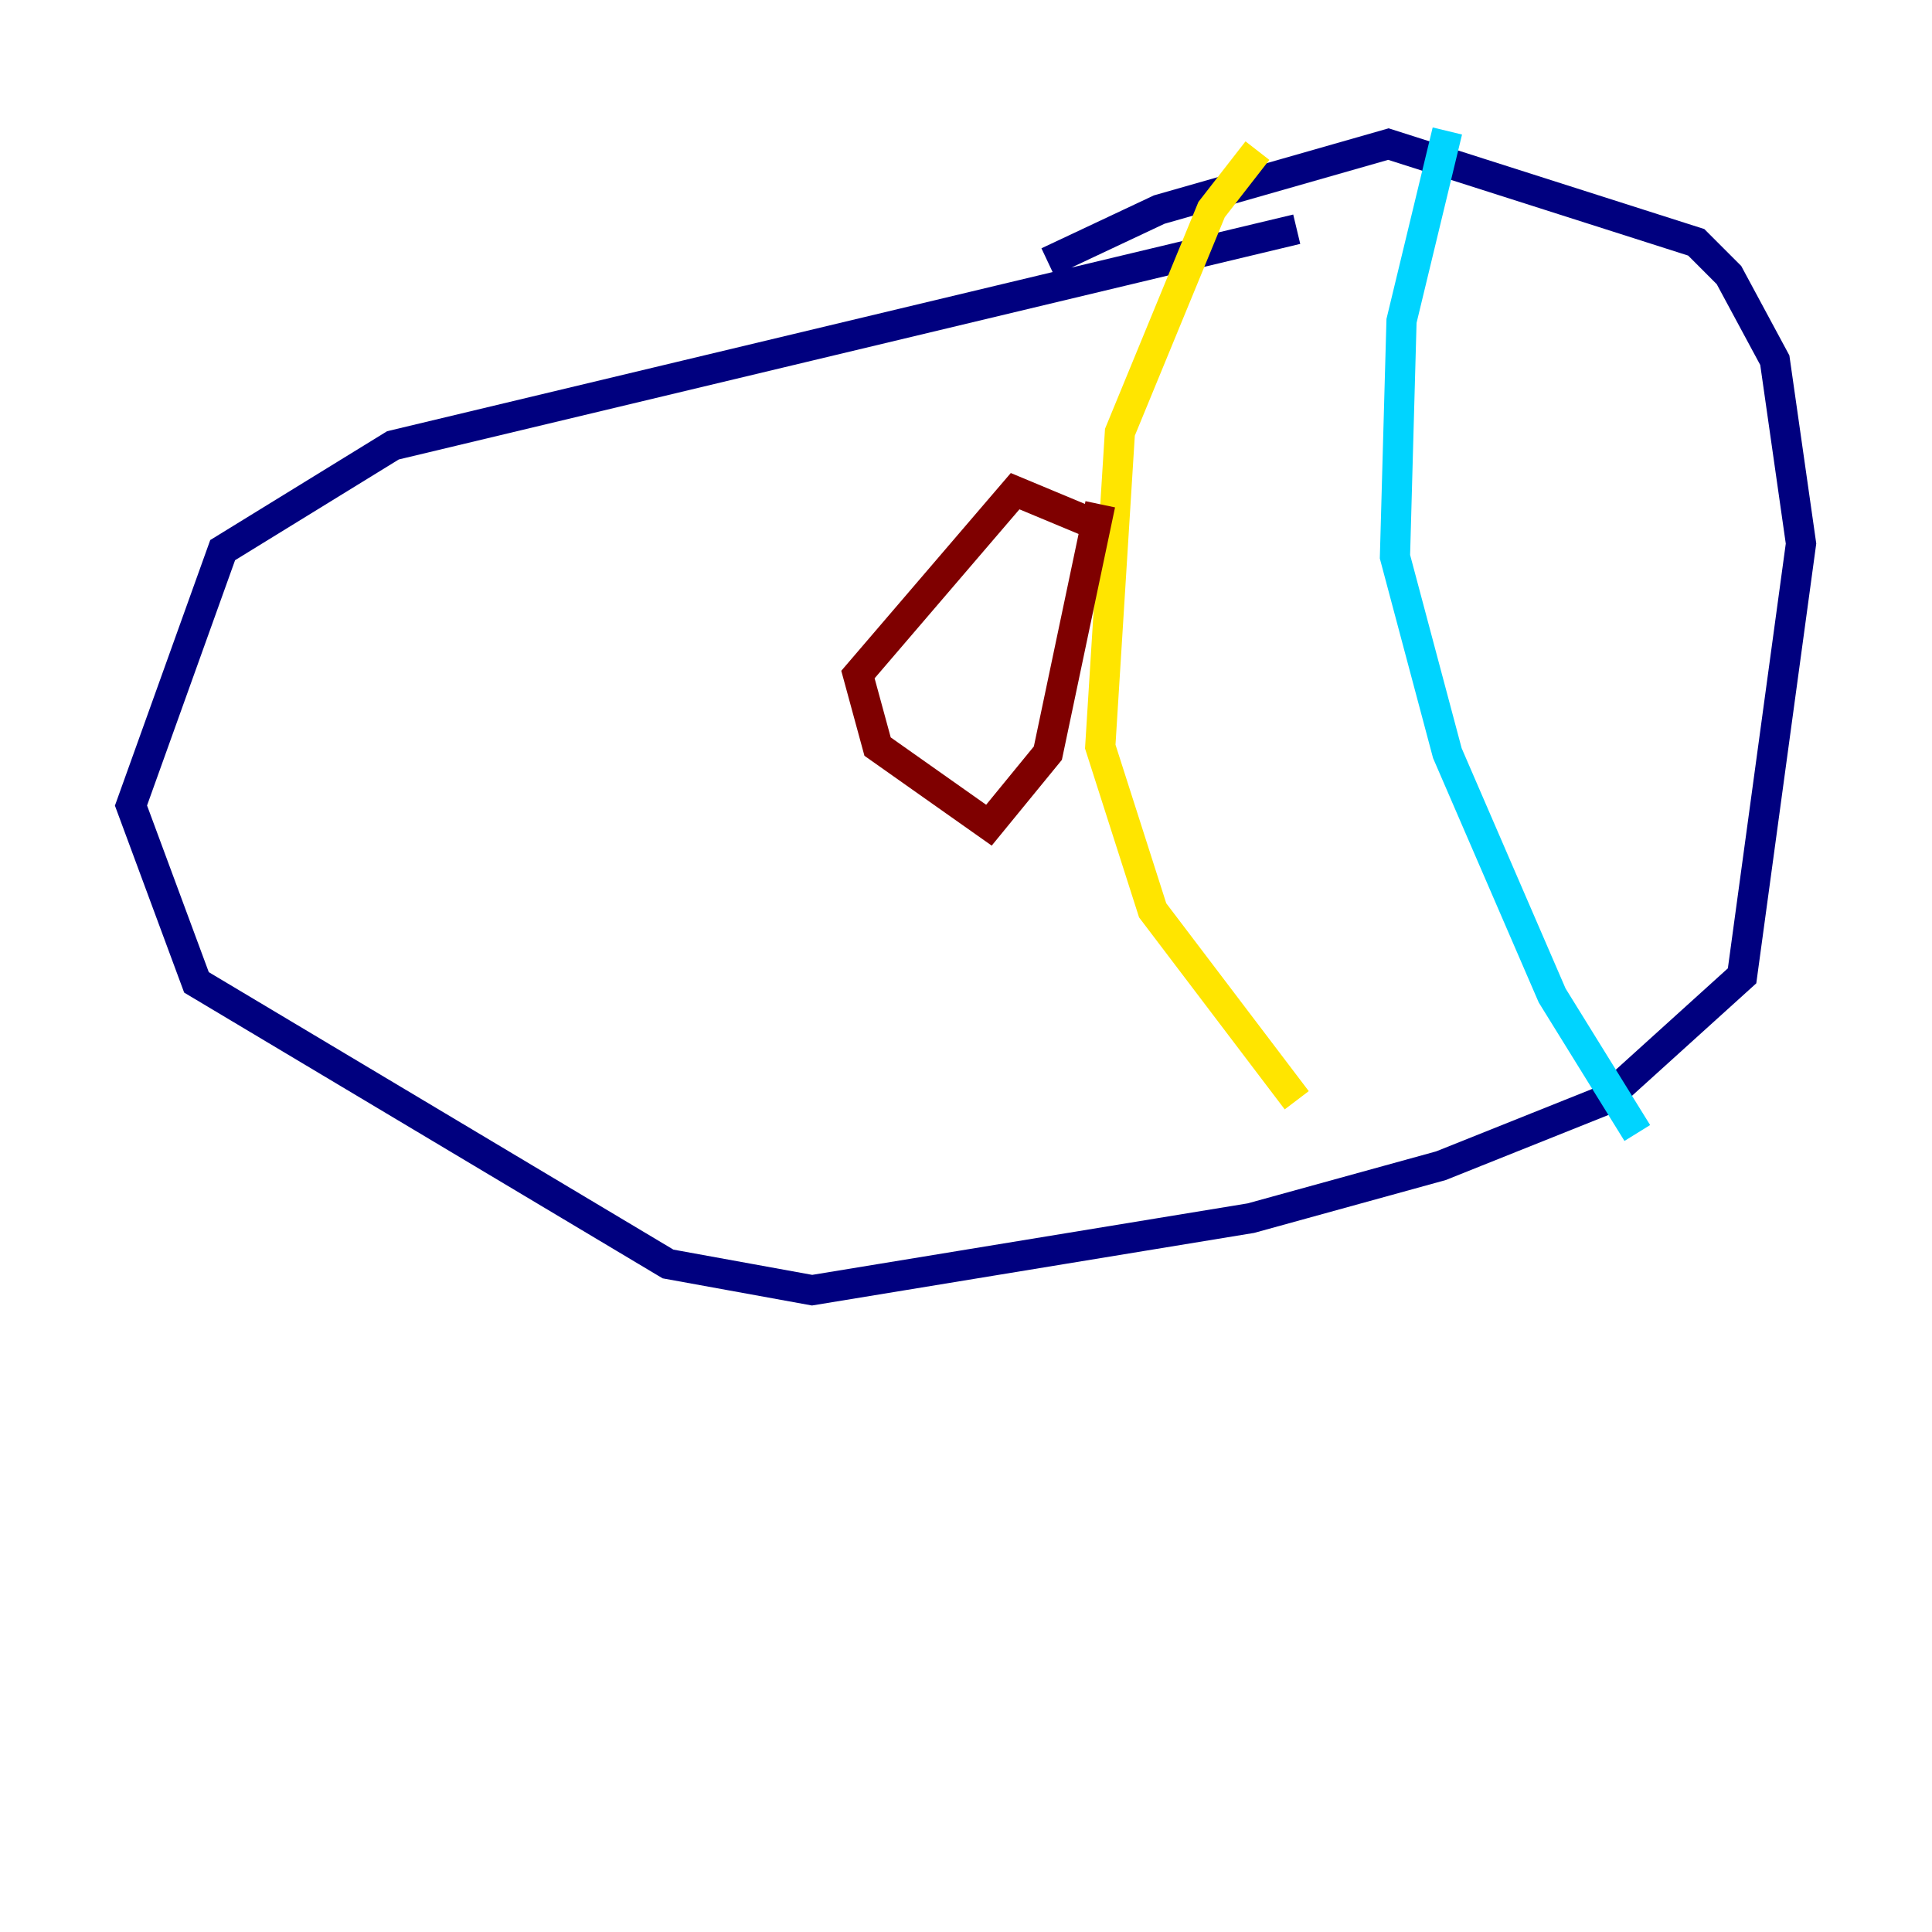 <?xml version="1.0" encoding="utf-8" ?>
<svg baseProfile="tiny" height="128" version="1.2" viewBox="0,0,128,128" width="128" xmlns="http://www.w3.org/2000/svg" xmlns:ev="http://www.w3.org/2001/xml-events" xmlns:xlink="http://www.w3.org/1999/xlink"><defs /><polyline fill="none" points="85.912,15.186 26.034,29.505 14.752,36.447 8.678,53.37 13.017,65.085 44.258,83.742 53.803,85.478 82.875,80.705 95.458,77.234 106.305,72.895 115.417,64.651 119.322,36.014 117.586,23.864 114.549,18.224 112.38,16.054 91.986,9.546 76.8,13.885 69.424,17.356" stroke="#00007f" stroke-width="2" /><polyline fill="none" points="95.891,8.678 92.854,21.261 92.42,36.881 95.891,49.898 102.834,65.953 108.475,75.064" stroke="#00d4ff" stroke-width="2" /><polyline fill="none" points="83.308,9.98 80.271,13.885 74.197,28.637 72.895,49.464 76.366,60.312 85.912,72.895" stroke="#ffe500" stroke-width="2" /><polyline fill="none" points="72.461,34.712 67.254,32.542 56.841,44.691 58.142,49.464 65.519,54.671 69.424,49.898 72.895,33.41" stroke="#7f0000" stroke-width="2" /></svg>